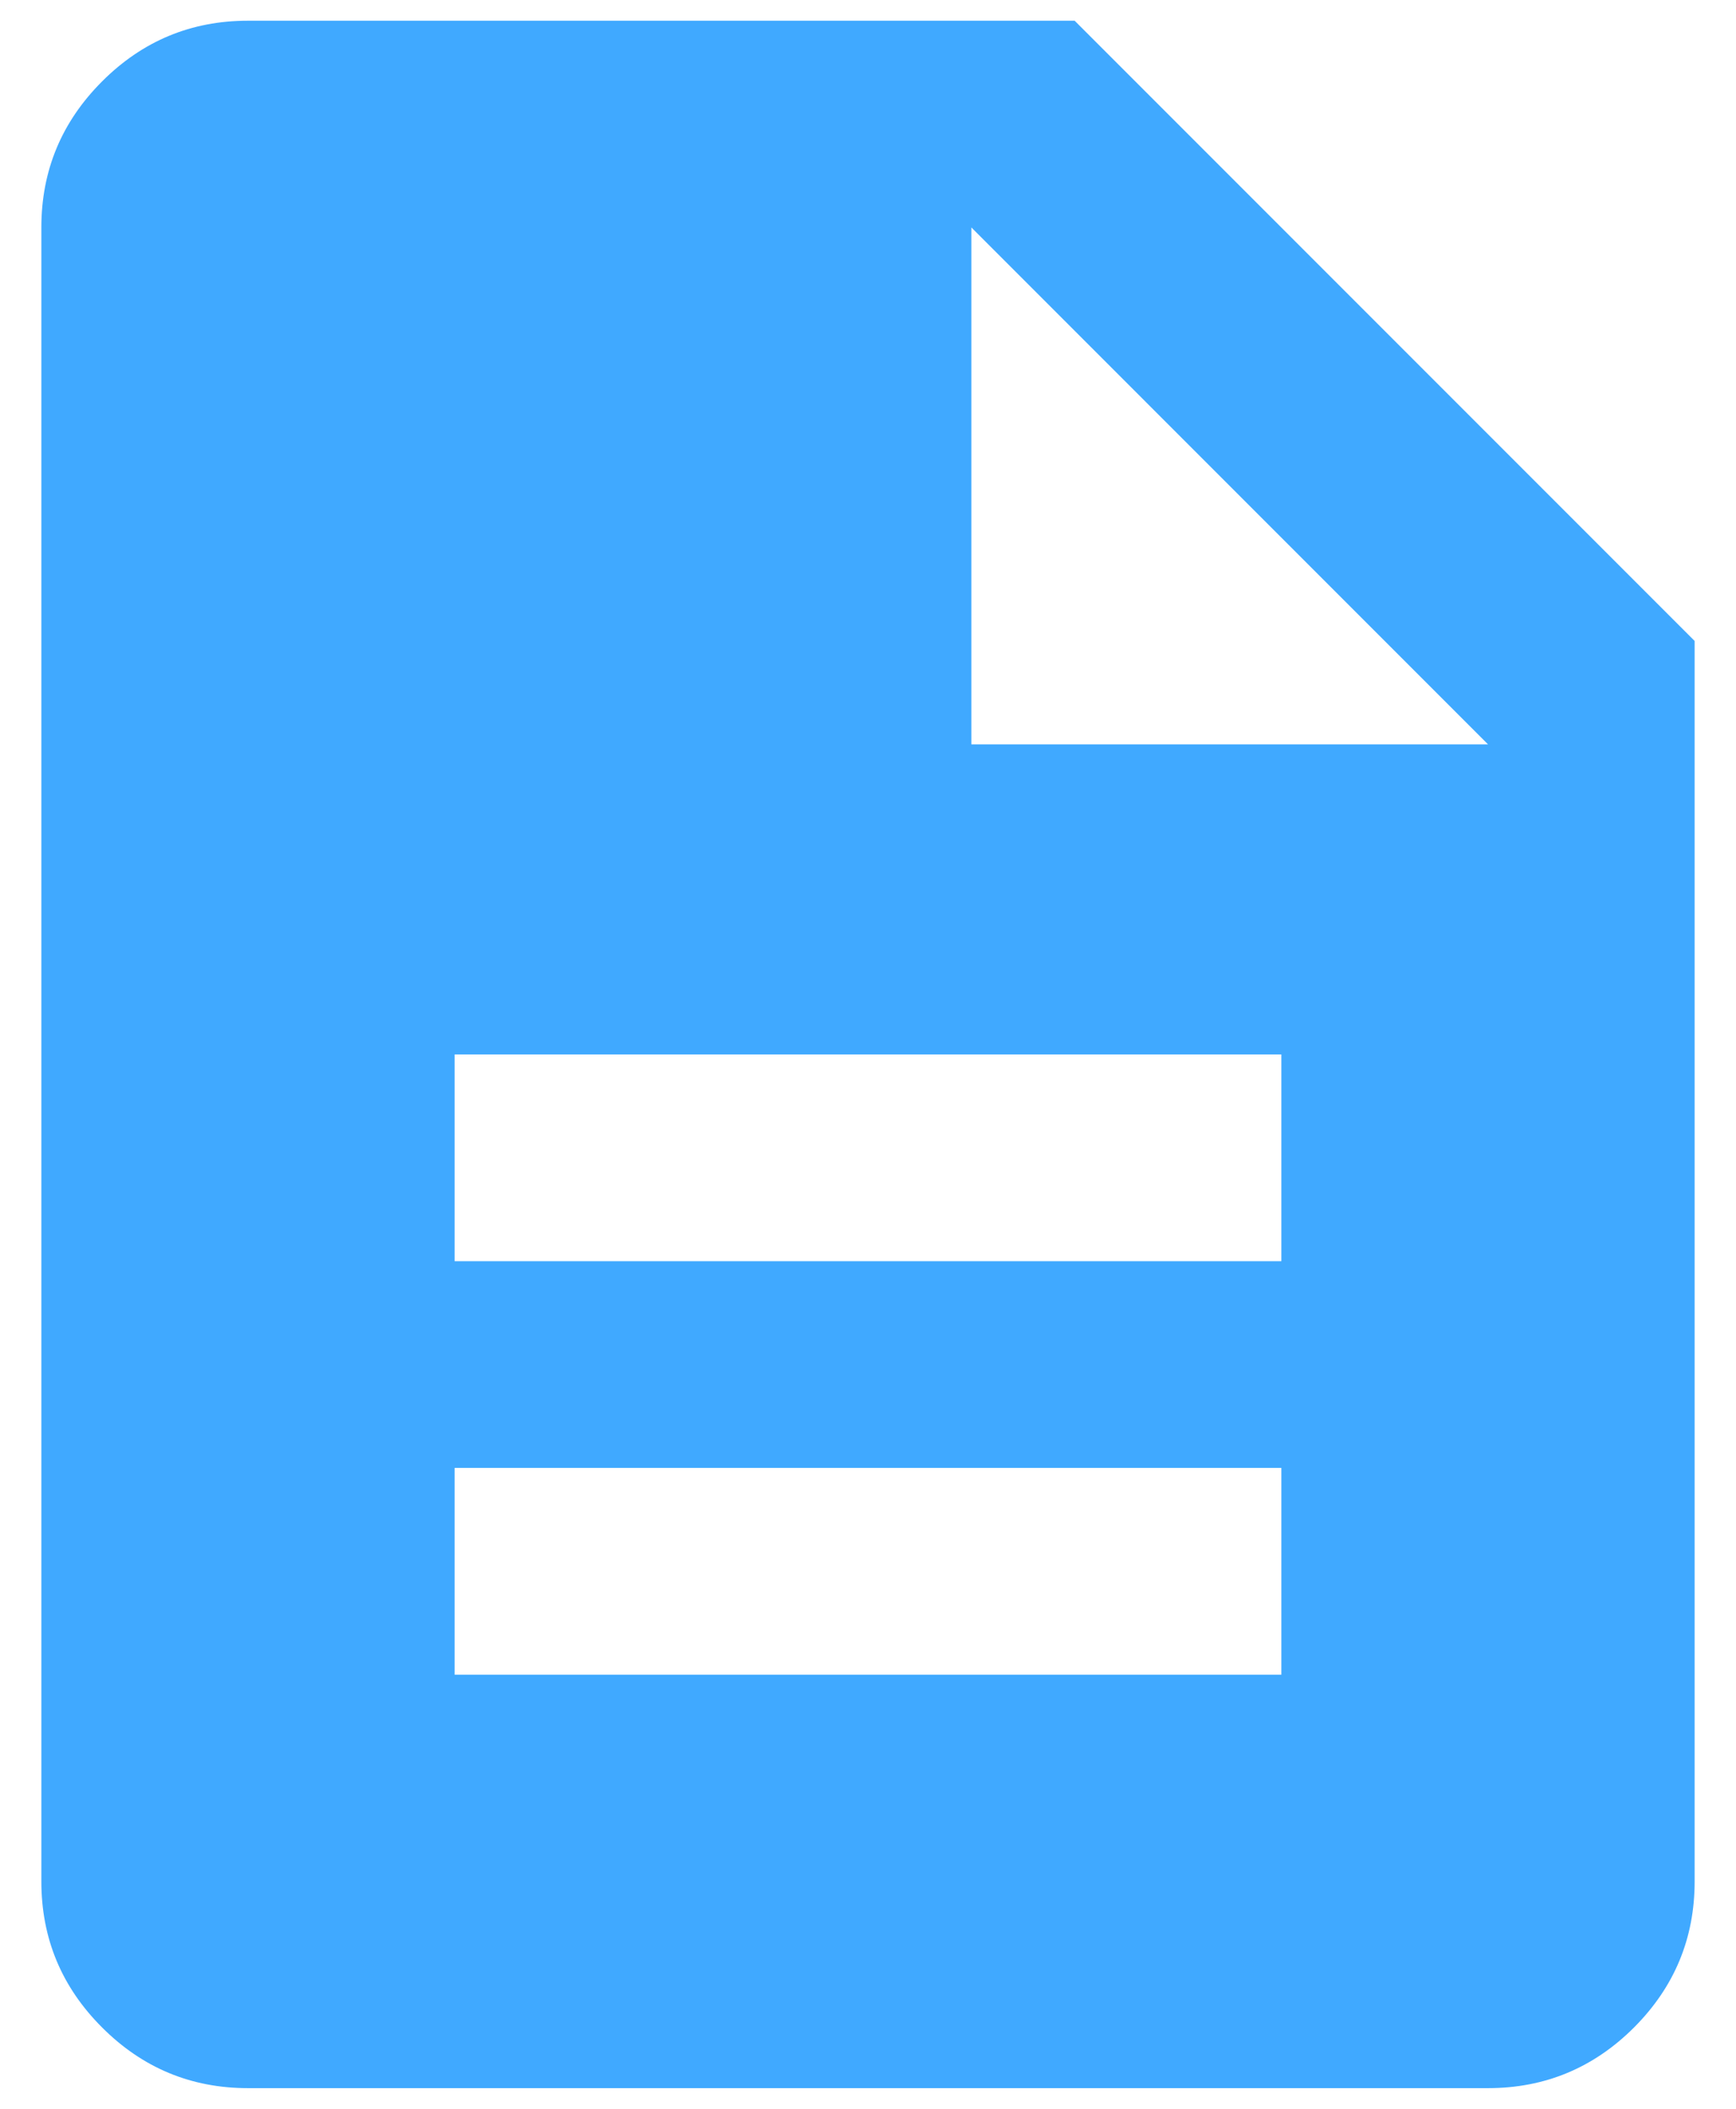 <svg width="28" height="34" viewBox="0 0 28 34" fill="none" xmlns="http://www.w3.org/2000/svg">
<path d="M7.333 27.001H20.667V23.667H7.333V27.001ZM7.333 20.334H20.667V17.001H7.333V20.334ZM4 33.667C3.083 33.667 2.299 33.341 1.647 32.689C0.993 32.036 0.667 31.251 0.667 30.334V3.667C0.667 2.751 0.993 1.966 1.647 1.312C2.299 0.66 3.083 0.334 4 0.334H17.333L27.333 10.334V30.334C27.333 31.251 27.007 32.036 26.355 32.689C25.702 33.341 24.917 33.667 24 33.667H4ZM15.667 12.001H24L15.667 3.667V12.001Z" fill="#40A9FF"/>
</svg>
